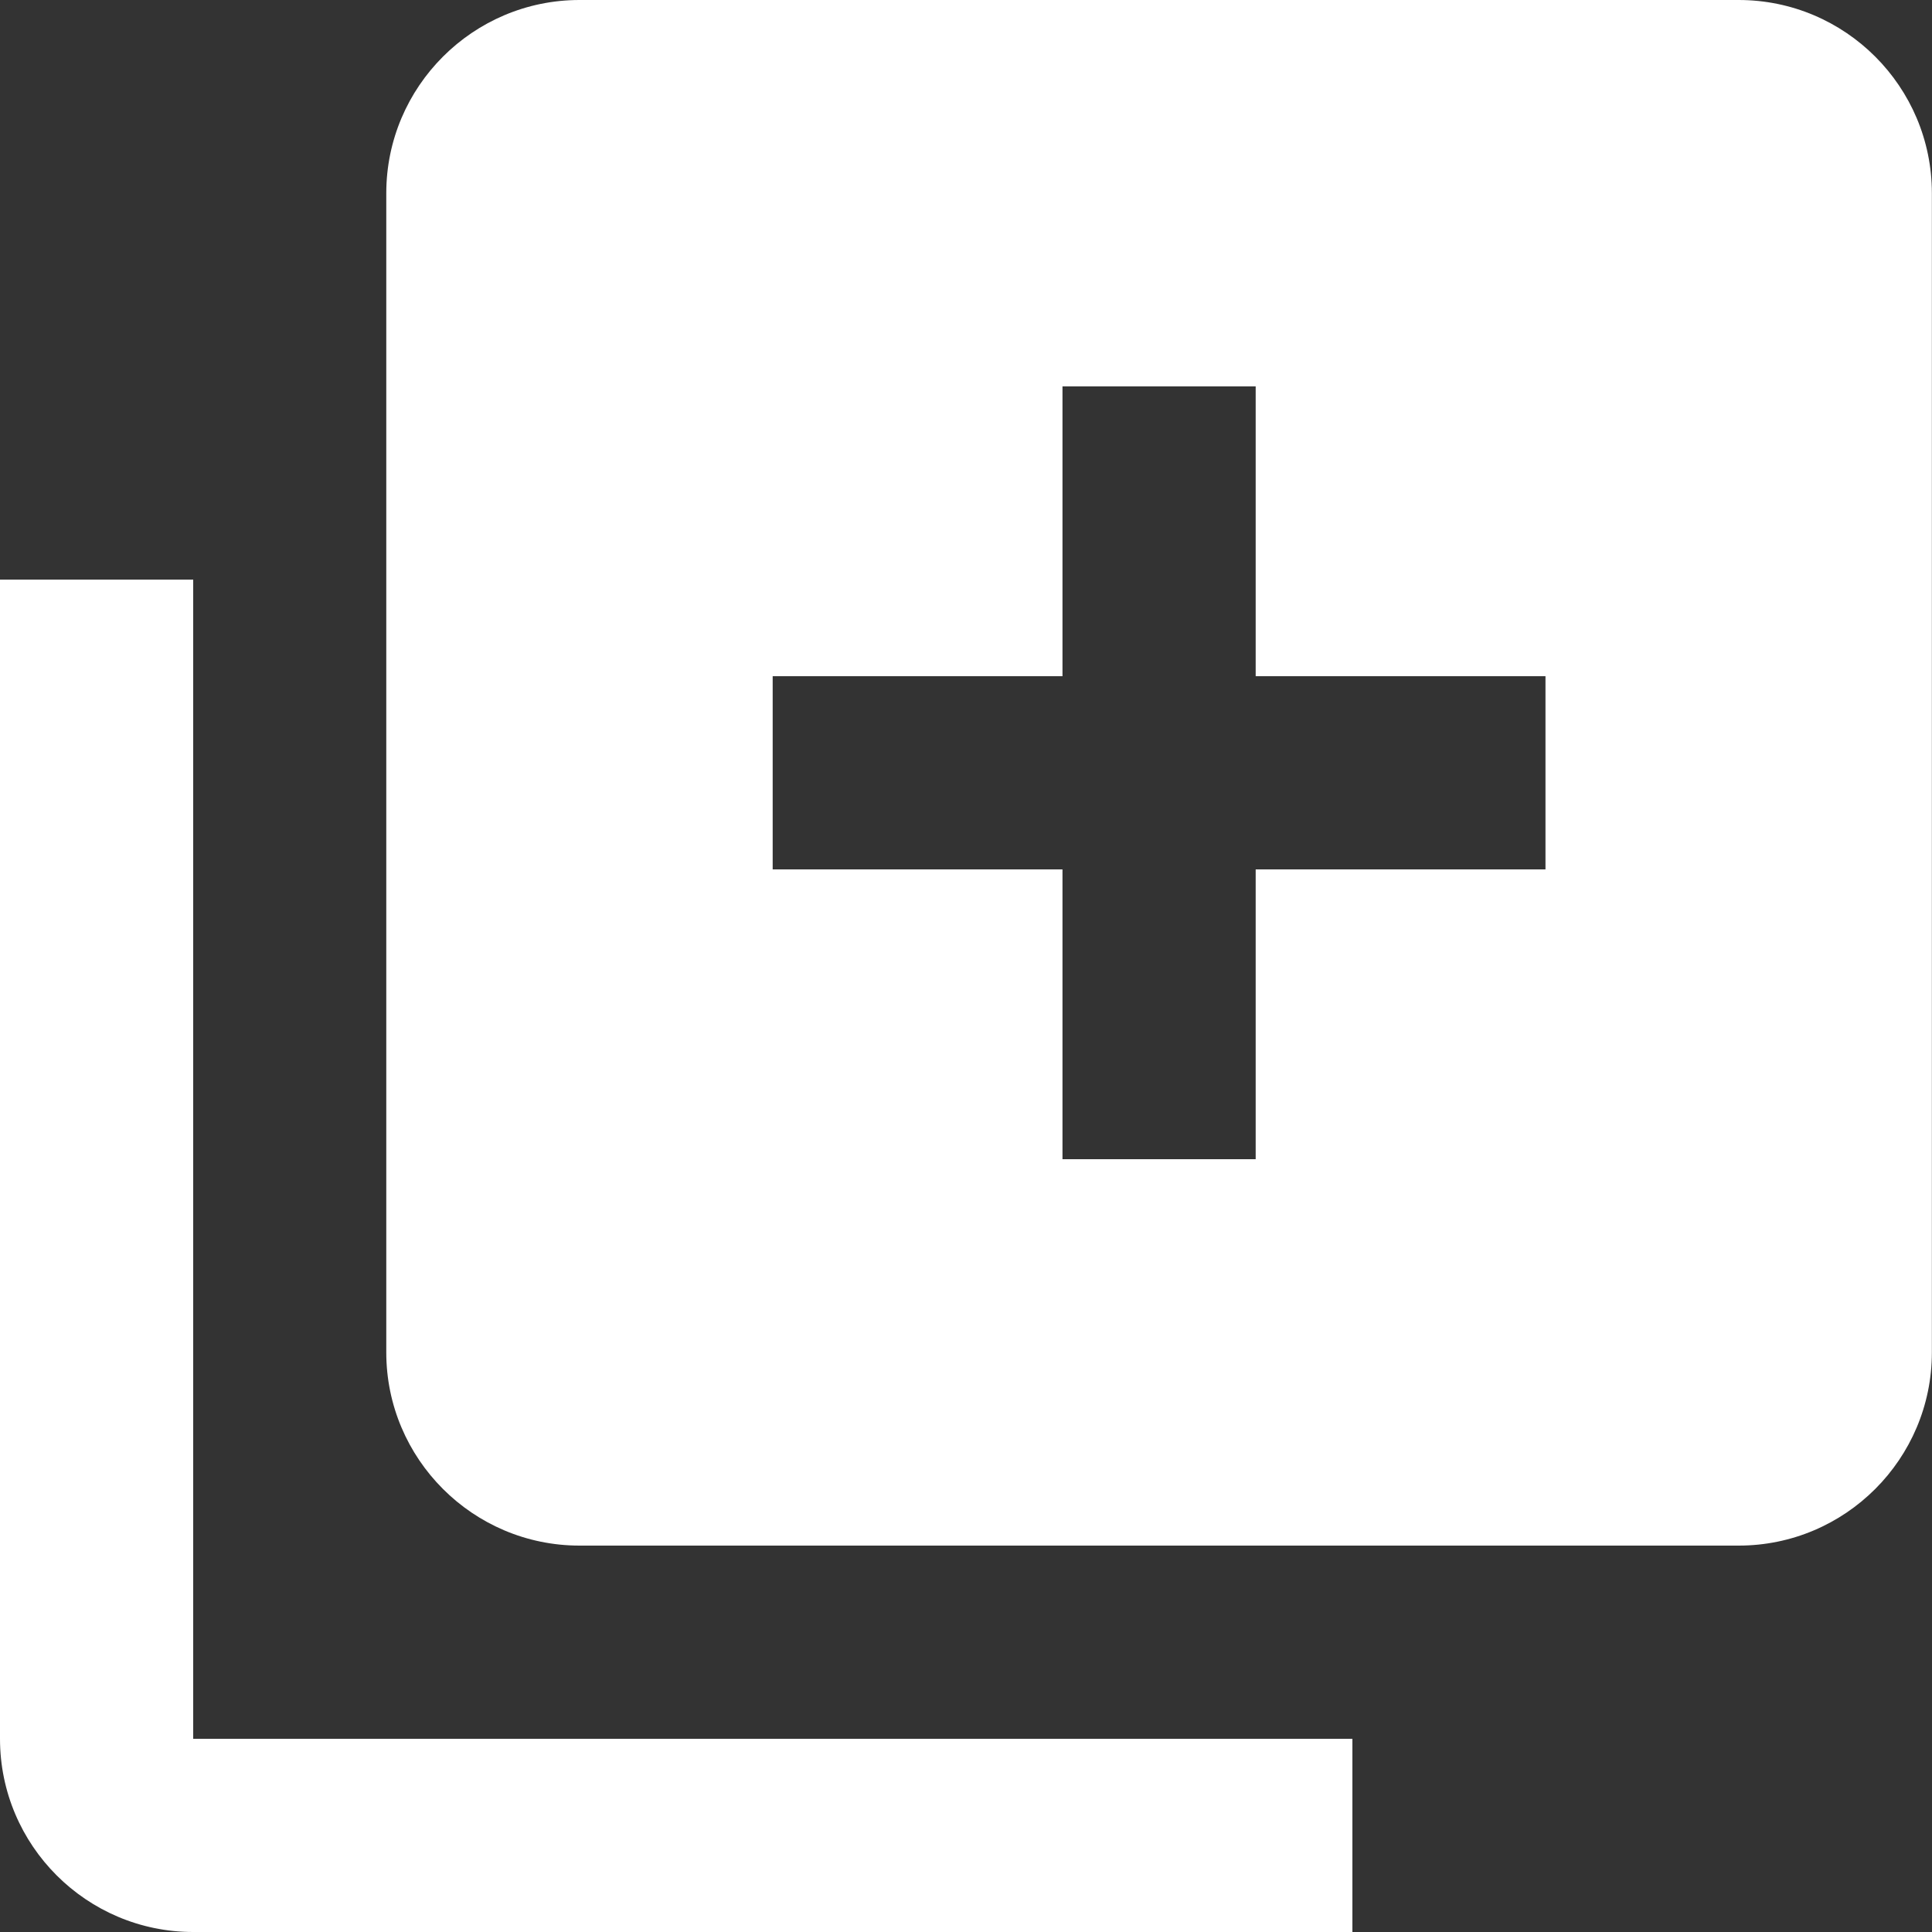 <svg width="16" height="16" viewBox="0 0 16 16" fill="none" xmlns="http://www.w3.org/2000/svg">
<rect x="0" y="0" width="16" height="16" fill="#333333" stroke="none"/>
<path d="M1.6 16H11.2V14.4H1.6V4.8H0V14.4C0 15.283 0.718 16 1.6 16Z" fill="white"/>
<path d="M14.399 0H4.799C3.917 0 3.199 0.718 3.199 1.6V11.2C3.199 12.082 3.917 12.8 4.799 12.8H14.399C15.282 12.8 15.999 12.082 15.999 11.2V1.6C15.999 0.718 15.282 0 14.399 0ZM12.799 7.2H10.399V9.6H8.799V7.2H6.399V5.6H8.799V3.2H10.399V5.6H12.799V7.2Z" fill="white"/>
</svg>
